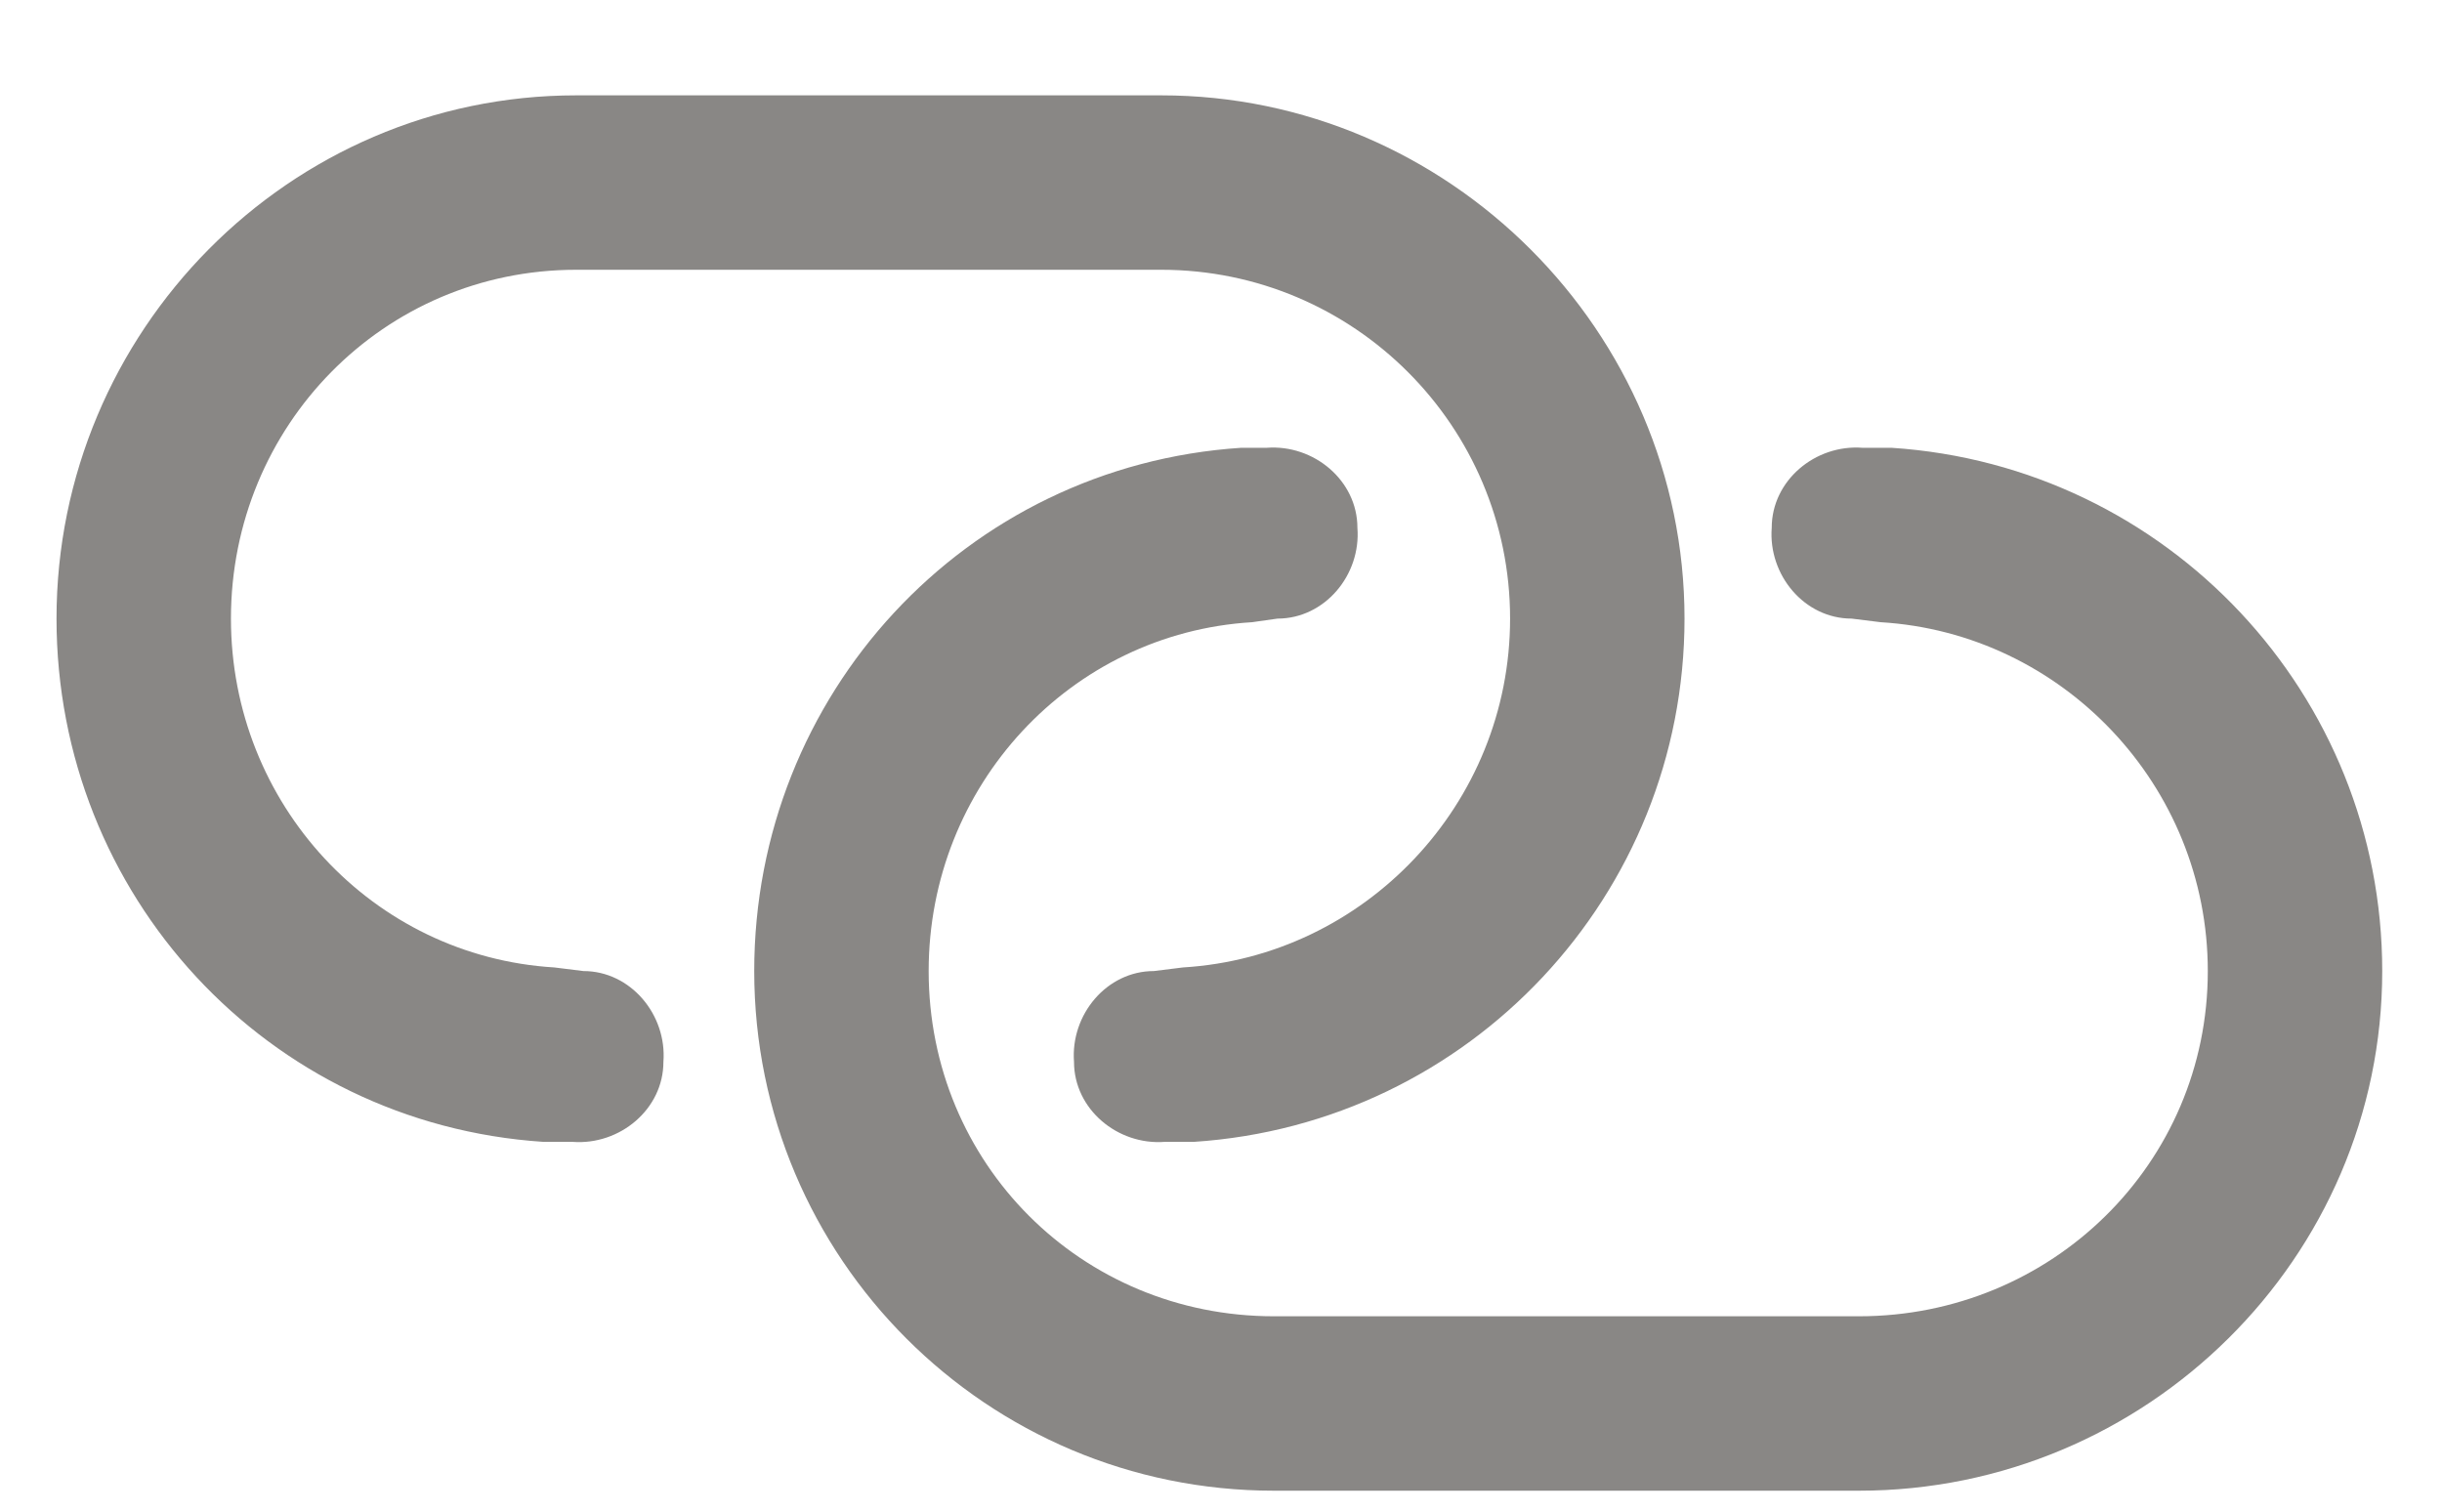 <svg width="21" height="13" viewBox="0 0 21 13" fill="none" xmlns="http://www.w3.org/2000/svg">
<path d="M9.986 0.82C12.455 0.82 14.486 2.851 14.486 5.32C14.486 7.695 12.642 9.664 10.267 9.82H10.017C9.611 9.851 9.236 9.539 9.236 9.132C9.205 8.726 9.517 8.351 9.923 8.351L10.173 8.32C11.736 8.226 12.986 6.914 12.986 5.32C12.986 3.664 11.642 2.32 9.986 2.32H4.955C3.298 2.32 1.986 3.664 1.986 5.32C1.986 6.914 3.205 8.226 4.767 8.32L5.017 8.351C5.423 8.351 5.736 8.726 5.705 9.132C5.705 9.539 5.33 9.851 4.923 9.82H4.673C2.298 9.664 0.486 7.695 0.486 5.32C0.486 2.851 2.486 0.82 4.955 0.82H9.986ZM10.955 12.82C8.486 12.82 6.486 10.82 6.486 8.351C6.486 5.976 8.298 4.007 10.673 3.851H10.892C11.298 3.82 11.673 4.132 11.673 4.539C11.705 4.945 11.392 5.32 10.986 5.32L10.767 5.351C9.205 5.445 7.986 6.757 7.986 8.351C7.986 10.007 9.298 11.32 10.955 11.32H15.986C17.642 11.32 18.986 10.007 18.986 8.351C18.986 6.757 17.736 5.445 16.173 5.351L15.923 5.32C15.517 5.32 15.205 4.945 15.236 4.539C15.236 4.132 15.611 3.82 16.017 3.851H16.267C18.642 4.007 20.486 5.976 20.486 8.351C20.486 10.82 18.455 12.82 15.986 12.82H10.955Z" fill="#898785"/>
</svg>
